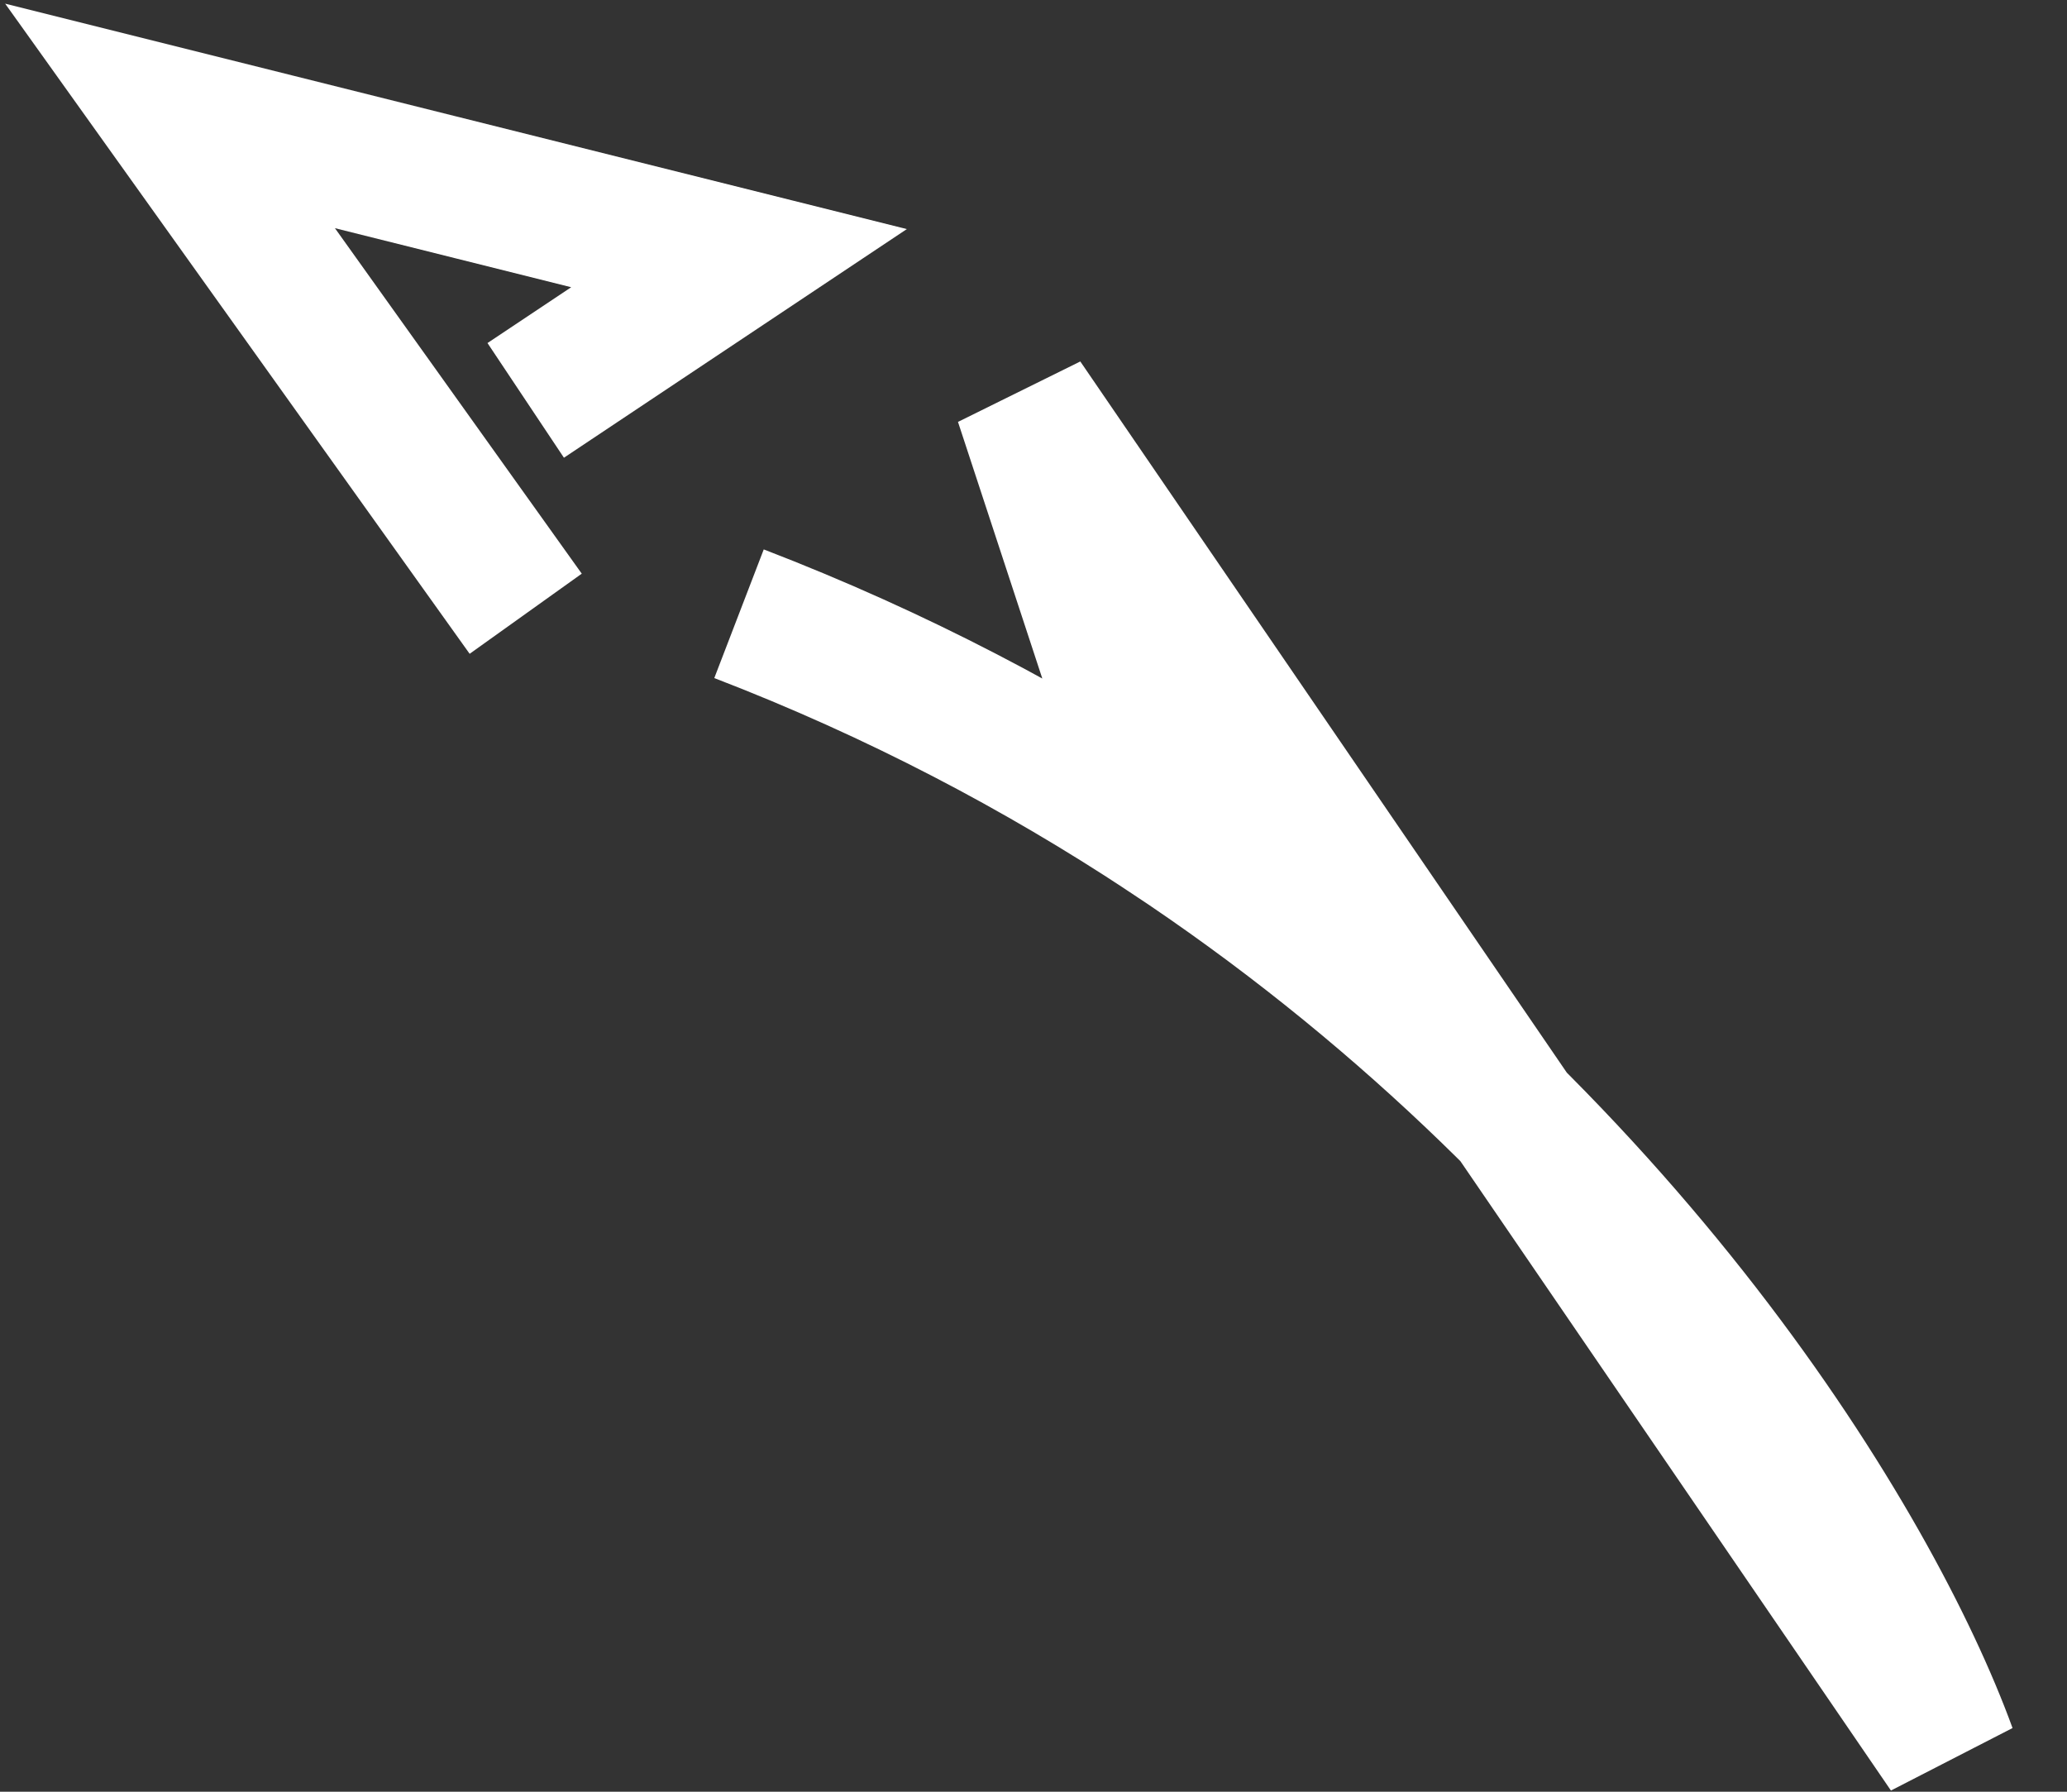 <svg width="15" height="13" viewBox="0 0 15 13" fill="none" xmlns="http://www.w3.org/2000/svg">
<rect x="0" y="0" width="15" height="13" fill="#333333" stroke="none"/>
<path d="M5.363 4.453C6.515 4.896 7.545 5.442 8.459 6.045M8.459 6.045C11.802 8.252 13.594 11.223 14.135 12.709L7.427 2.905L8.459 6.045ZM3.815 4.453L1.234 0.841L5.363 1.873L3.815 2.905" stroke="white"/>
</svg>
